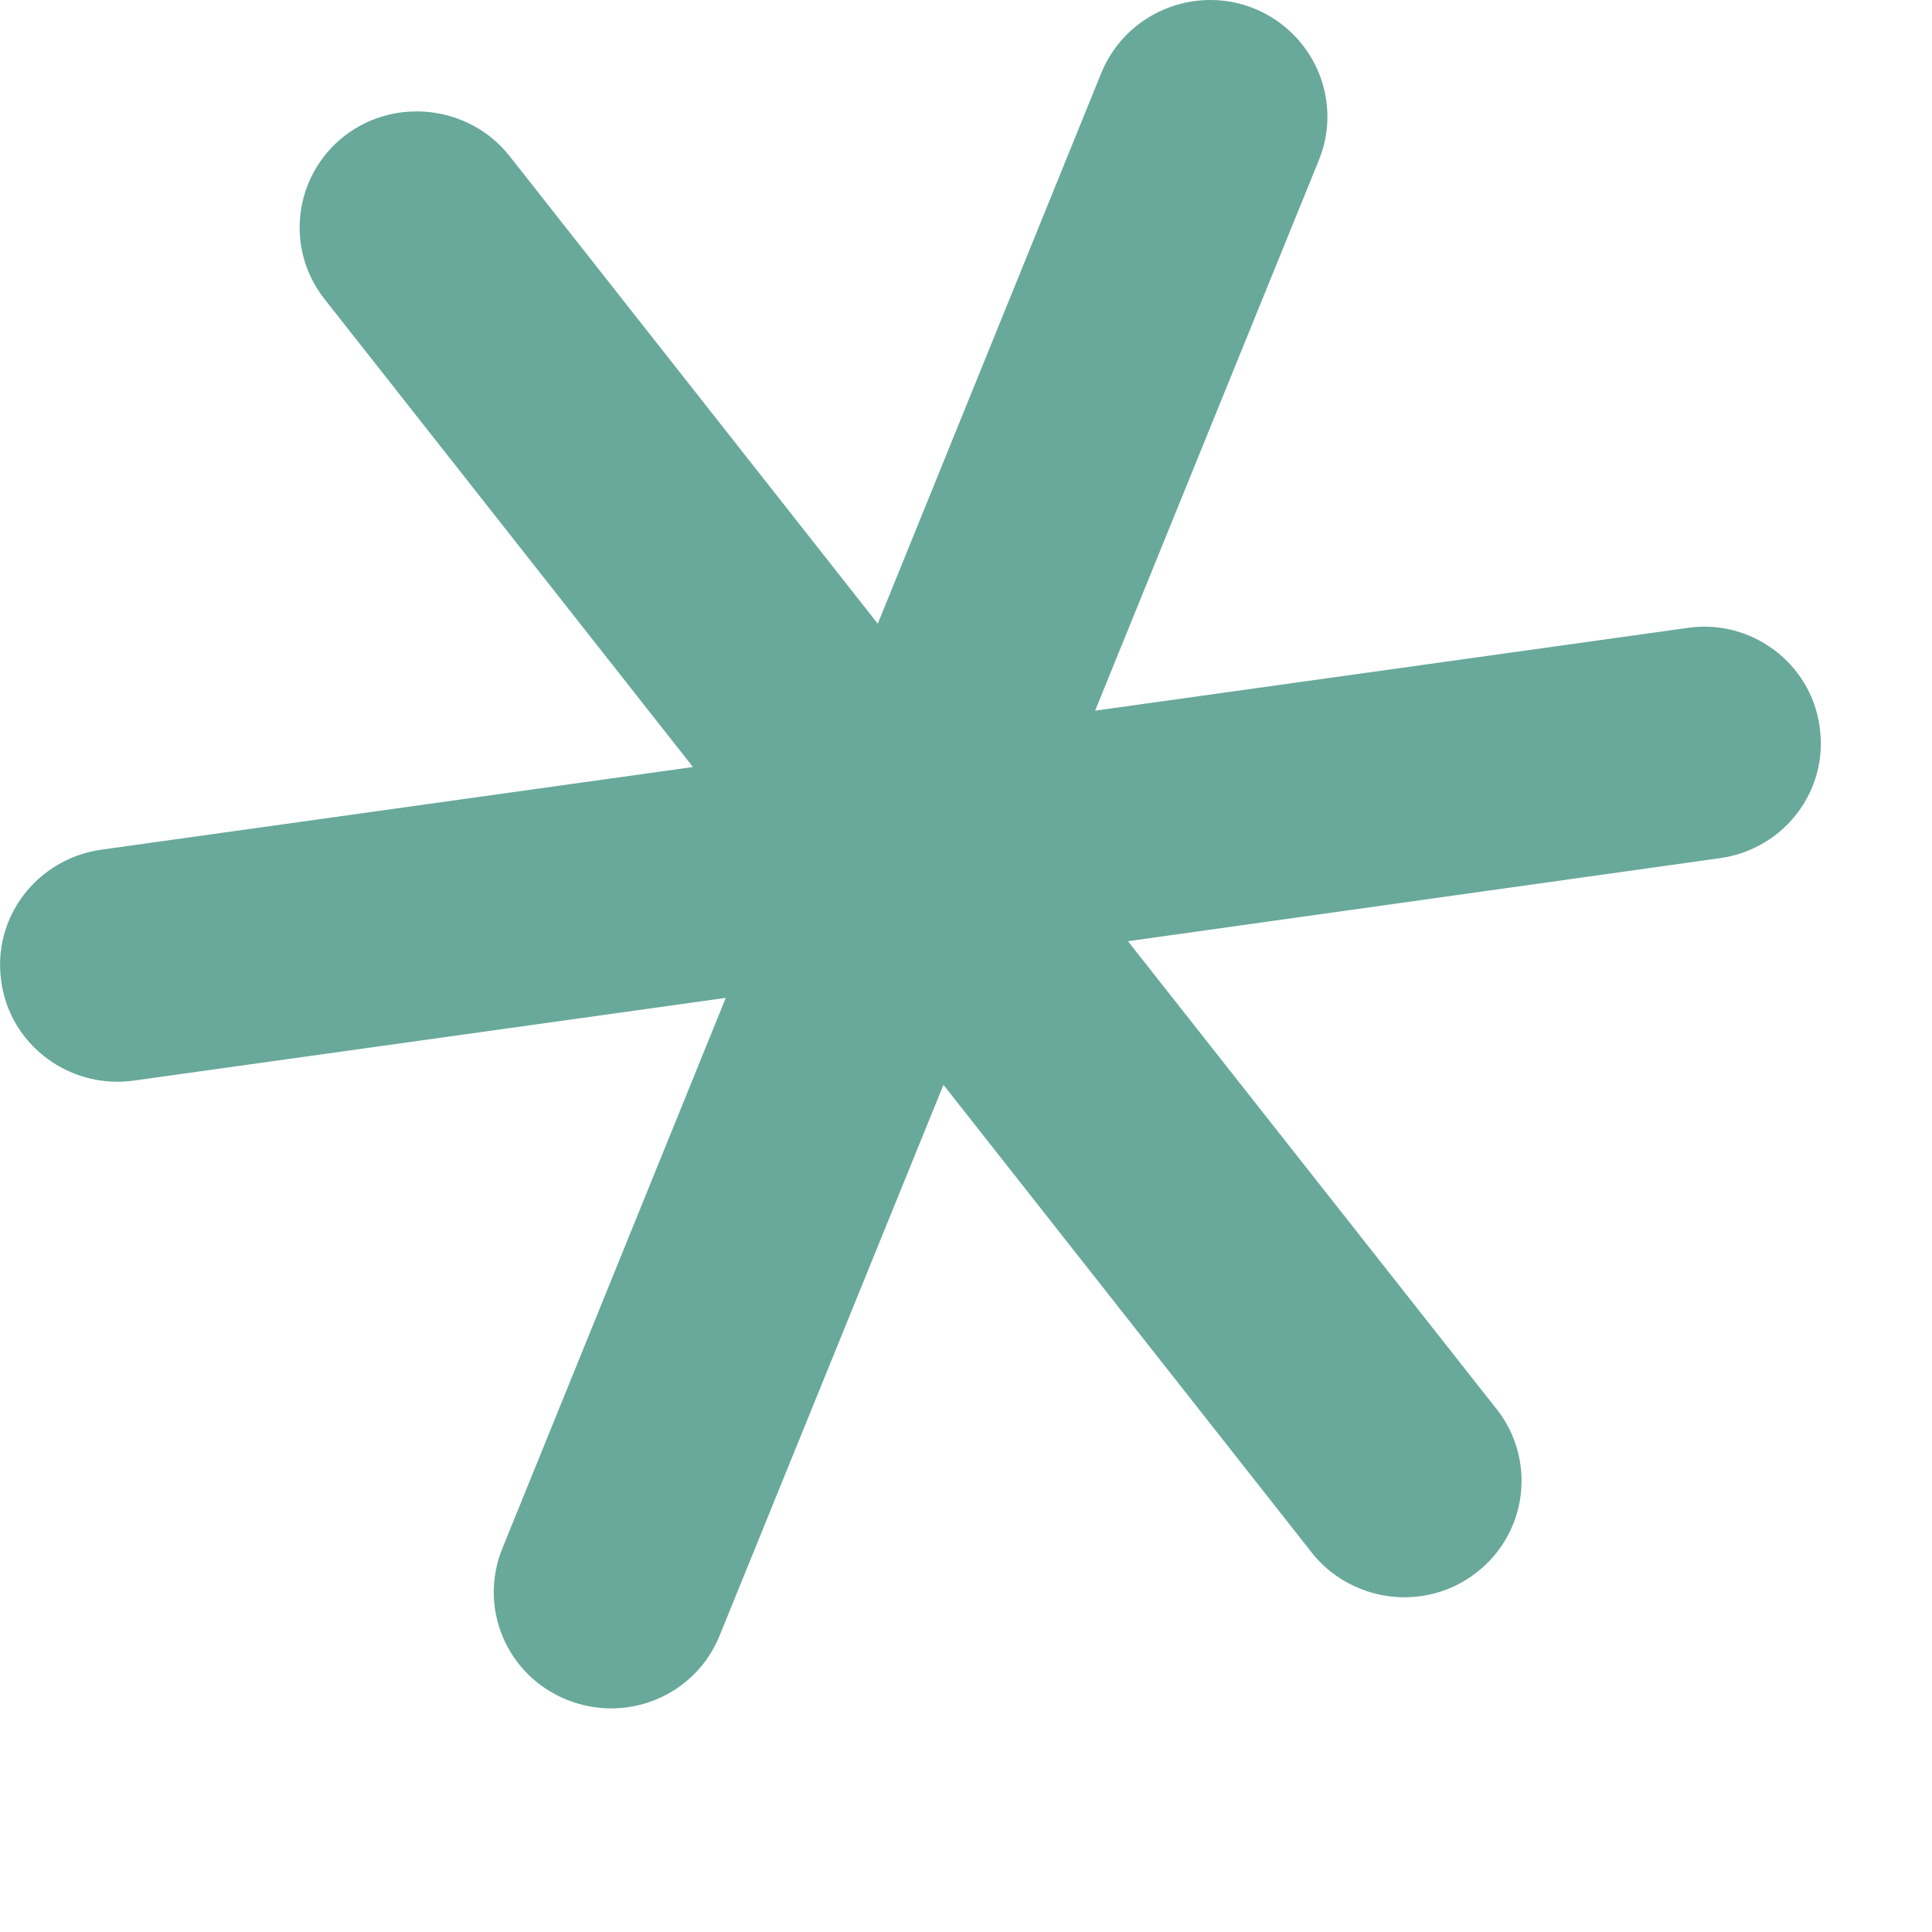 <svg width="6" height="6" viewBox="0 0 6 6" fill="none" xmlns="http://www.w3.org/2000/svg">
<path d="M4.647 4.375L3.503 2.923L5.342 2.665C5.541 2.637 5.68 2.455 5.651 2.257C5.624 2.059 5.438 1.921 5.241 1.95L3.401 2.207L4.096 0.497C4.171 0.312 4.081 0.102 3.894 0.026C3.708 -0.048 3.496 0.041 3.42 0.227L2.726 1.937L1.582 0.484C1.458 0.328 1.228 0.3 1.07 0.422C0.912 0.545 0.884 0.772 1.008 0.929L2.152 2.382L0.313 2.639C0.114 2.668 -0.025 2.85 0.004 3.048C0.022 3.18 0.111 3.286 0.228 3.333C0.285 3.356 0.35 3.365 0.415 3.356L2.254 3.099L1.56 4.809C1.485 4.994 1.574 5.204 1.761 5.279C1.949 5.354 2.16 5.265 2.235 5.079L2.93 3.369L4.074 4.822C4.115 4.874 4.167 4.911 4.225 4.934C4.341 4.981 4.48 4.966 4.585 4.884C4.744 4.761 4.772 4.534 4.648 4.376L4.647 4.375Z" fill="#68A99B"/>
</svg>
